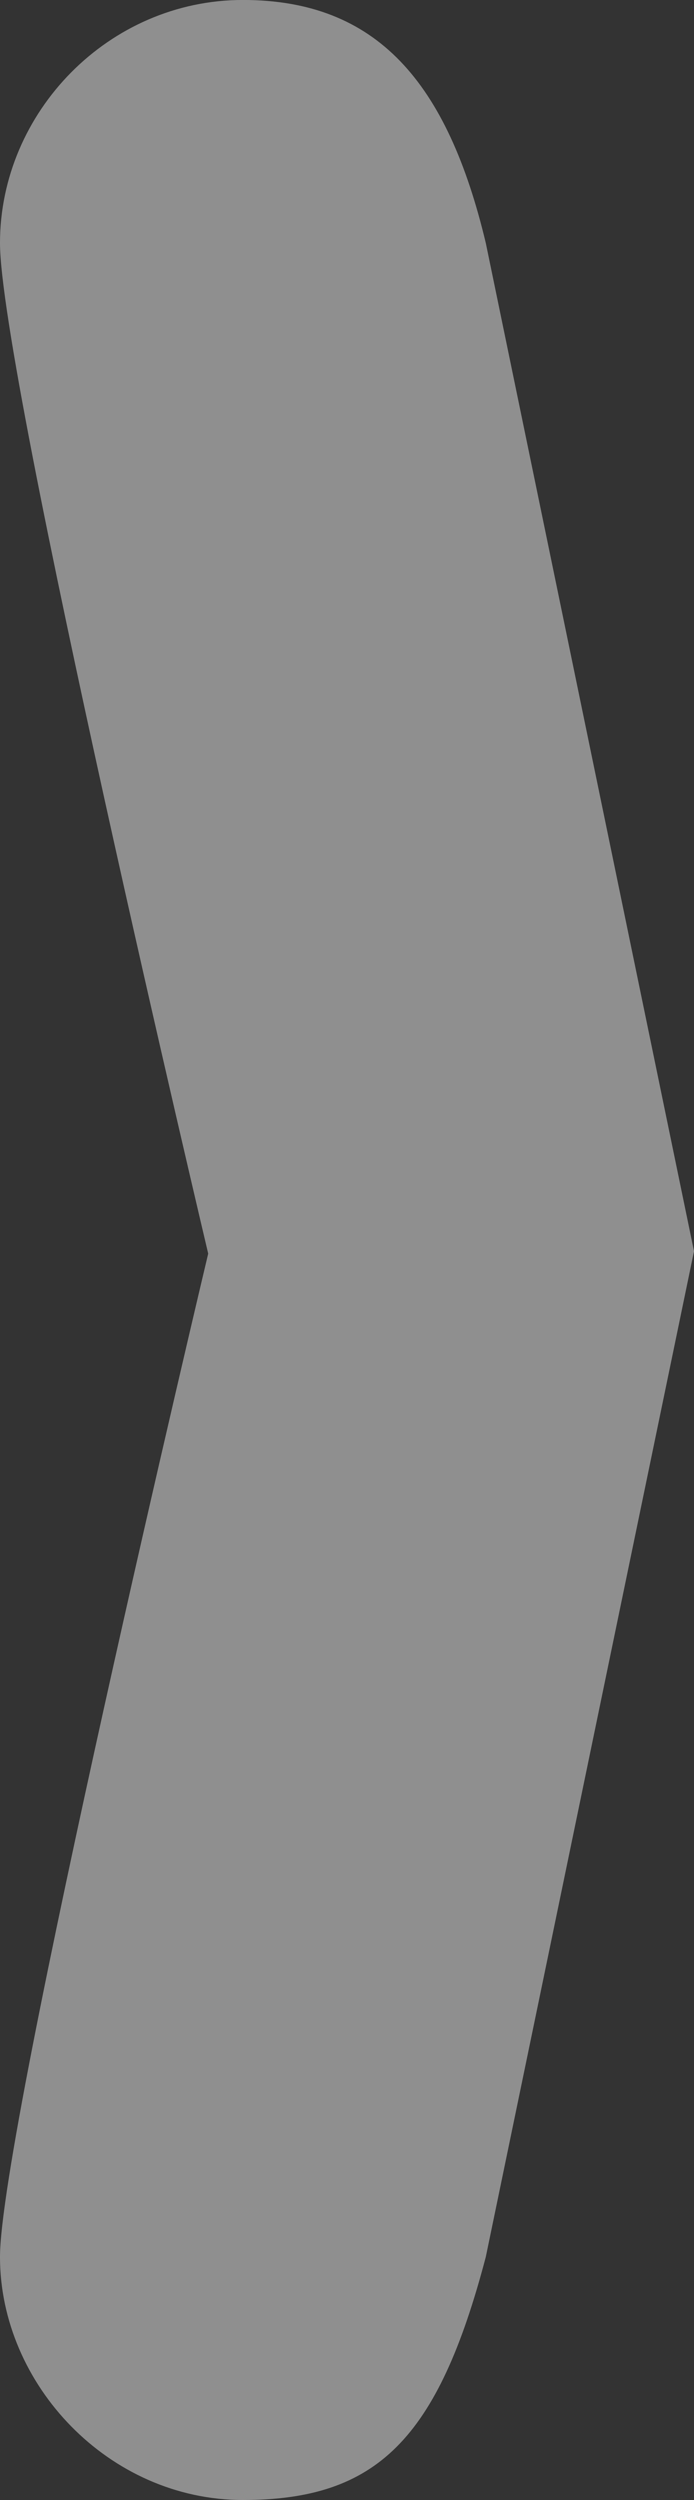 <svg xmlns="http://www.w3.org/2000/svg" xmlns:xlink="http://www.w3.org/1999/xlink" preserveAspectRatio="xMidYMid" width="20" height="72" viewBox="0 0 20 72">
  <rect x="0" y="0" width="20" height="72" fill="#333333" stroke="none"/>
  <defs>
    <style>
      .cls-1 {
        fill: #fff;
        fill-opacity: 0.45;
        fill-rule: evenodd;
      }
    </style>
  </defs>
  <path d="M14.000,64.999 L20.000,36.035 L14.000,7.000 C12.897,2.375 10.866,-0.001 7.000,-0.001 C3.134,-0.001 -0.000,3.231 -0.000,7.000 C-0.000,10.768 6.000,36.104 6.000,36.104 C6.000,36.104 -0.000,61.328 -0.000,65.000 C-0.000,68.672 3.134,72.000 7.000,72.000 C10.866,72.000 12.621,70.245 14.000,64.999 Z" class="cls-1"/>
</svg>
